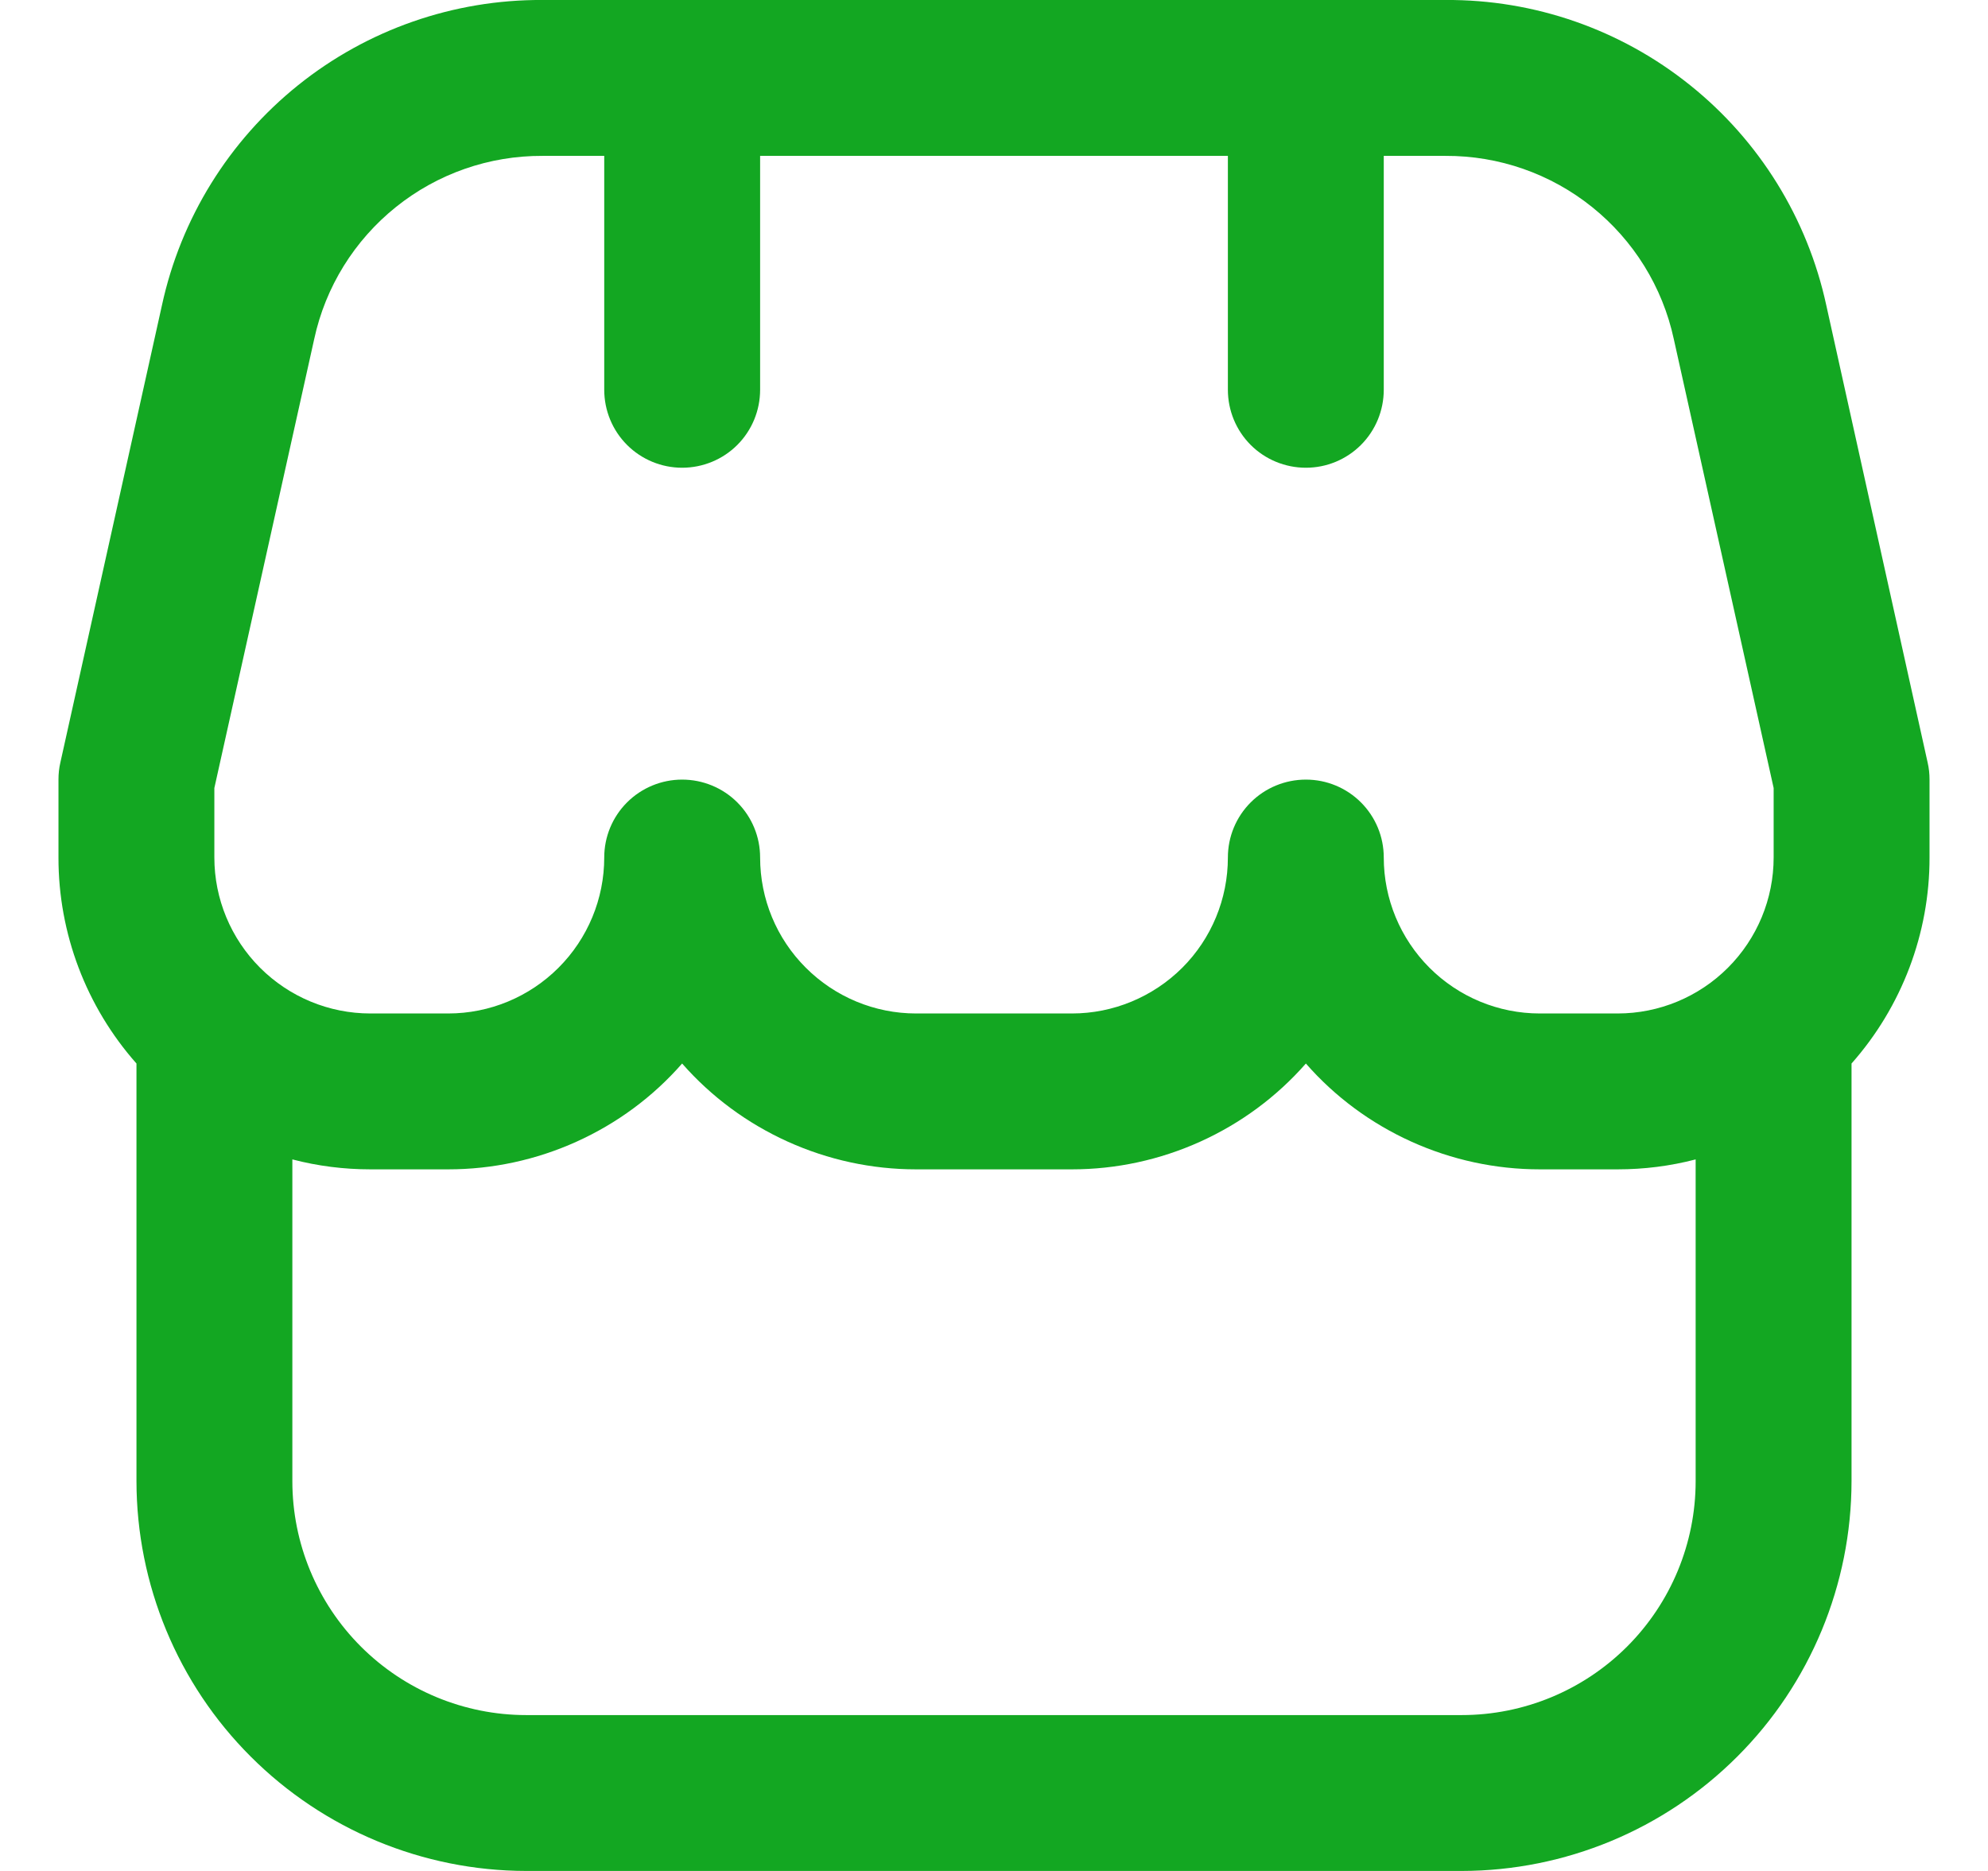 <svg width="17" height="16" viewBox="0 0 17 16" fill="none" xmlns="http://www.w3.org/2000/svg">
<path d="M16.5 6.667C16.5 6.618 16.495 6.569 16.484 6.522L15.617 2.61C15.456 1.867 15.045 1.203 14.452 0.728C13.859 0.252 13.121 -0.005 12.361 -9.6662e-05H4.639C3.879 -0.004 3.142 0.253 2.55 0.728C1.957 1.204 1.546 1.868 1.385 2.61L0.516 6.522C0.505 6.569 0.5 6.618 0.5 6.667V7.333C0.499 7.982 0.737 8.609 1.167 9.095V12.667C1.168 13.55 1.519 14.398 2.144 15.022C2.769 15.647 3.616 15.999 4.5 16H12.5C13.384 15.999 14.231 15.647 14.856 15.022C15.481 14.398 15.832 13.55 15.833 12.667V9.095C16.263 8.609 16.501 7.982 16.5 7.333V6.667ZM1.833 6.739L2.687 2.899C2.783 2.454 3.03 2.056 3.385 1.771C3.741 1.485 4.183 1.331 4.639 1.333H5.167V3.333C5.167 3.51 5.237 3.68 5.362 3.805C5.487 3.93 5.657 4 5.833 4C6.01 4 6.18 3.93 6.305 3.805C6.43 3.68 6.5 3.51 6.5 3.333V1.333H10.5V3.333C10.5 3.51 10.57 3.68 10.695 3.805C10.82 3.93 10.99 4 11.167 4C11.344 4 11.513 3.93 11.638 3.805C11.763 3.68 11.833 3.51 11.833 3.333V1.333H12.361C12.817 1.331 13.259 1.485 13.615 1.771C13.97 2.056 14.217 2.454 14.313 2.899L15.167 6.739V7.333C15.167 7.687 15.026 8.026 14.776 8.276C14.526 8.526 14.187 8.667 13.833 8.667H13.167C12.813 8.667 12.474 8.526 12.224 8.276C11.974 8.026 11.833 7.687 11.833 7.333C11.833 7.156 11.763 6.987 11.638 6.862C11.513 6.737 11.344 6.667 11.167 6.667C10.99 6.667 10.82 6.737 10.695 6.862C10.57 6.987 10.5 7.156 10.5 7.333C10.5 7.687 10.36 8.026 10.11 8.276C9.859 8.526 9.52 8.667 9.167 8.667H7.833C7.48 8.667 7.141 8.526 6.891 8.276C6.64 8.026 6.5 7.687 6.5 7.333C6.5 7.156 6.43 6.987 6.305 6.862C6.18 6.737 6.01 6.667 5.833 6.667C5.657 6.667 5.487 6.737 5.362 6.862C5.237 6.987 5.167 7.156 5.167 7.333C5.167 7.687 5.026 8.026 4.776 8.276C4.526 8.526 4.187 8.667 3.833 8.667H3.167C2.813 8.667 2.474 8.526 2.224 8.276C1.974 8.026 1.833 7.687 1.833 7.333V6.739ZM12.5 14.667H4.5C3.97 14.667 3.461 14.456 3.086 14.081C2.711 13.706 2.5 13.197 2.5 12.667V9.915C2.718 9.972 2.942 10 3.167 10H3.833C4.212 10 4.586 9.919 4.931 9.763C5.276 9.607 5.584 9.38 5.833 9.095C6.083 9.38 6.391 9.607 6.736 9.763C7.081 9.919 7.455 10 7.833 10H9.167C9.545 10 9.919 9.919 10.264 9.763C10.609 9.607 10.917 9.38 11.167 9.095C11.416 9.38 11.724 9.607 12.069 9.763C12.414 9.919 12.788 10 13.167 10H13.833C14.058 10 14.282 9.972 14.5 9.915V12.667C14.5 13.197 14.289 13.706 13.914 14.081C13.539 14.456 13.03 14.667 12.5 14.667Z" fill="#13A722"/>
</svg>
